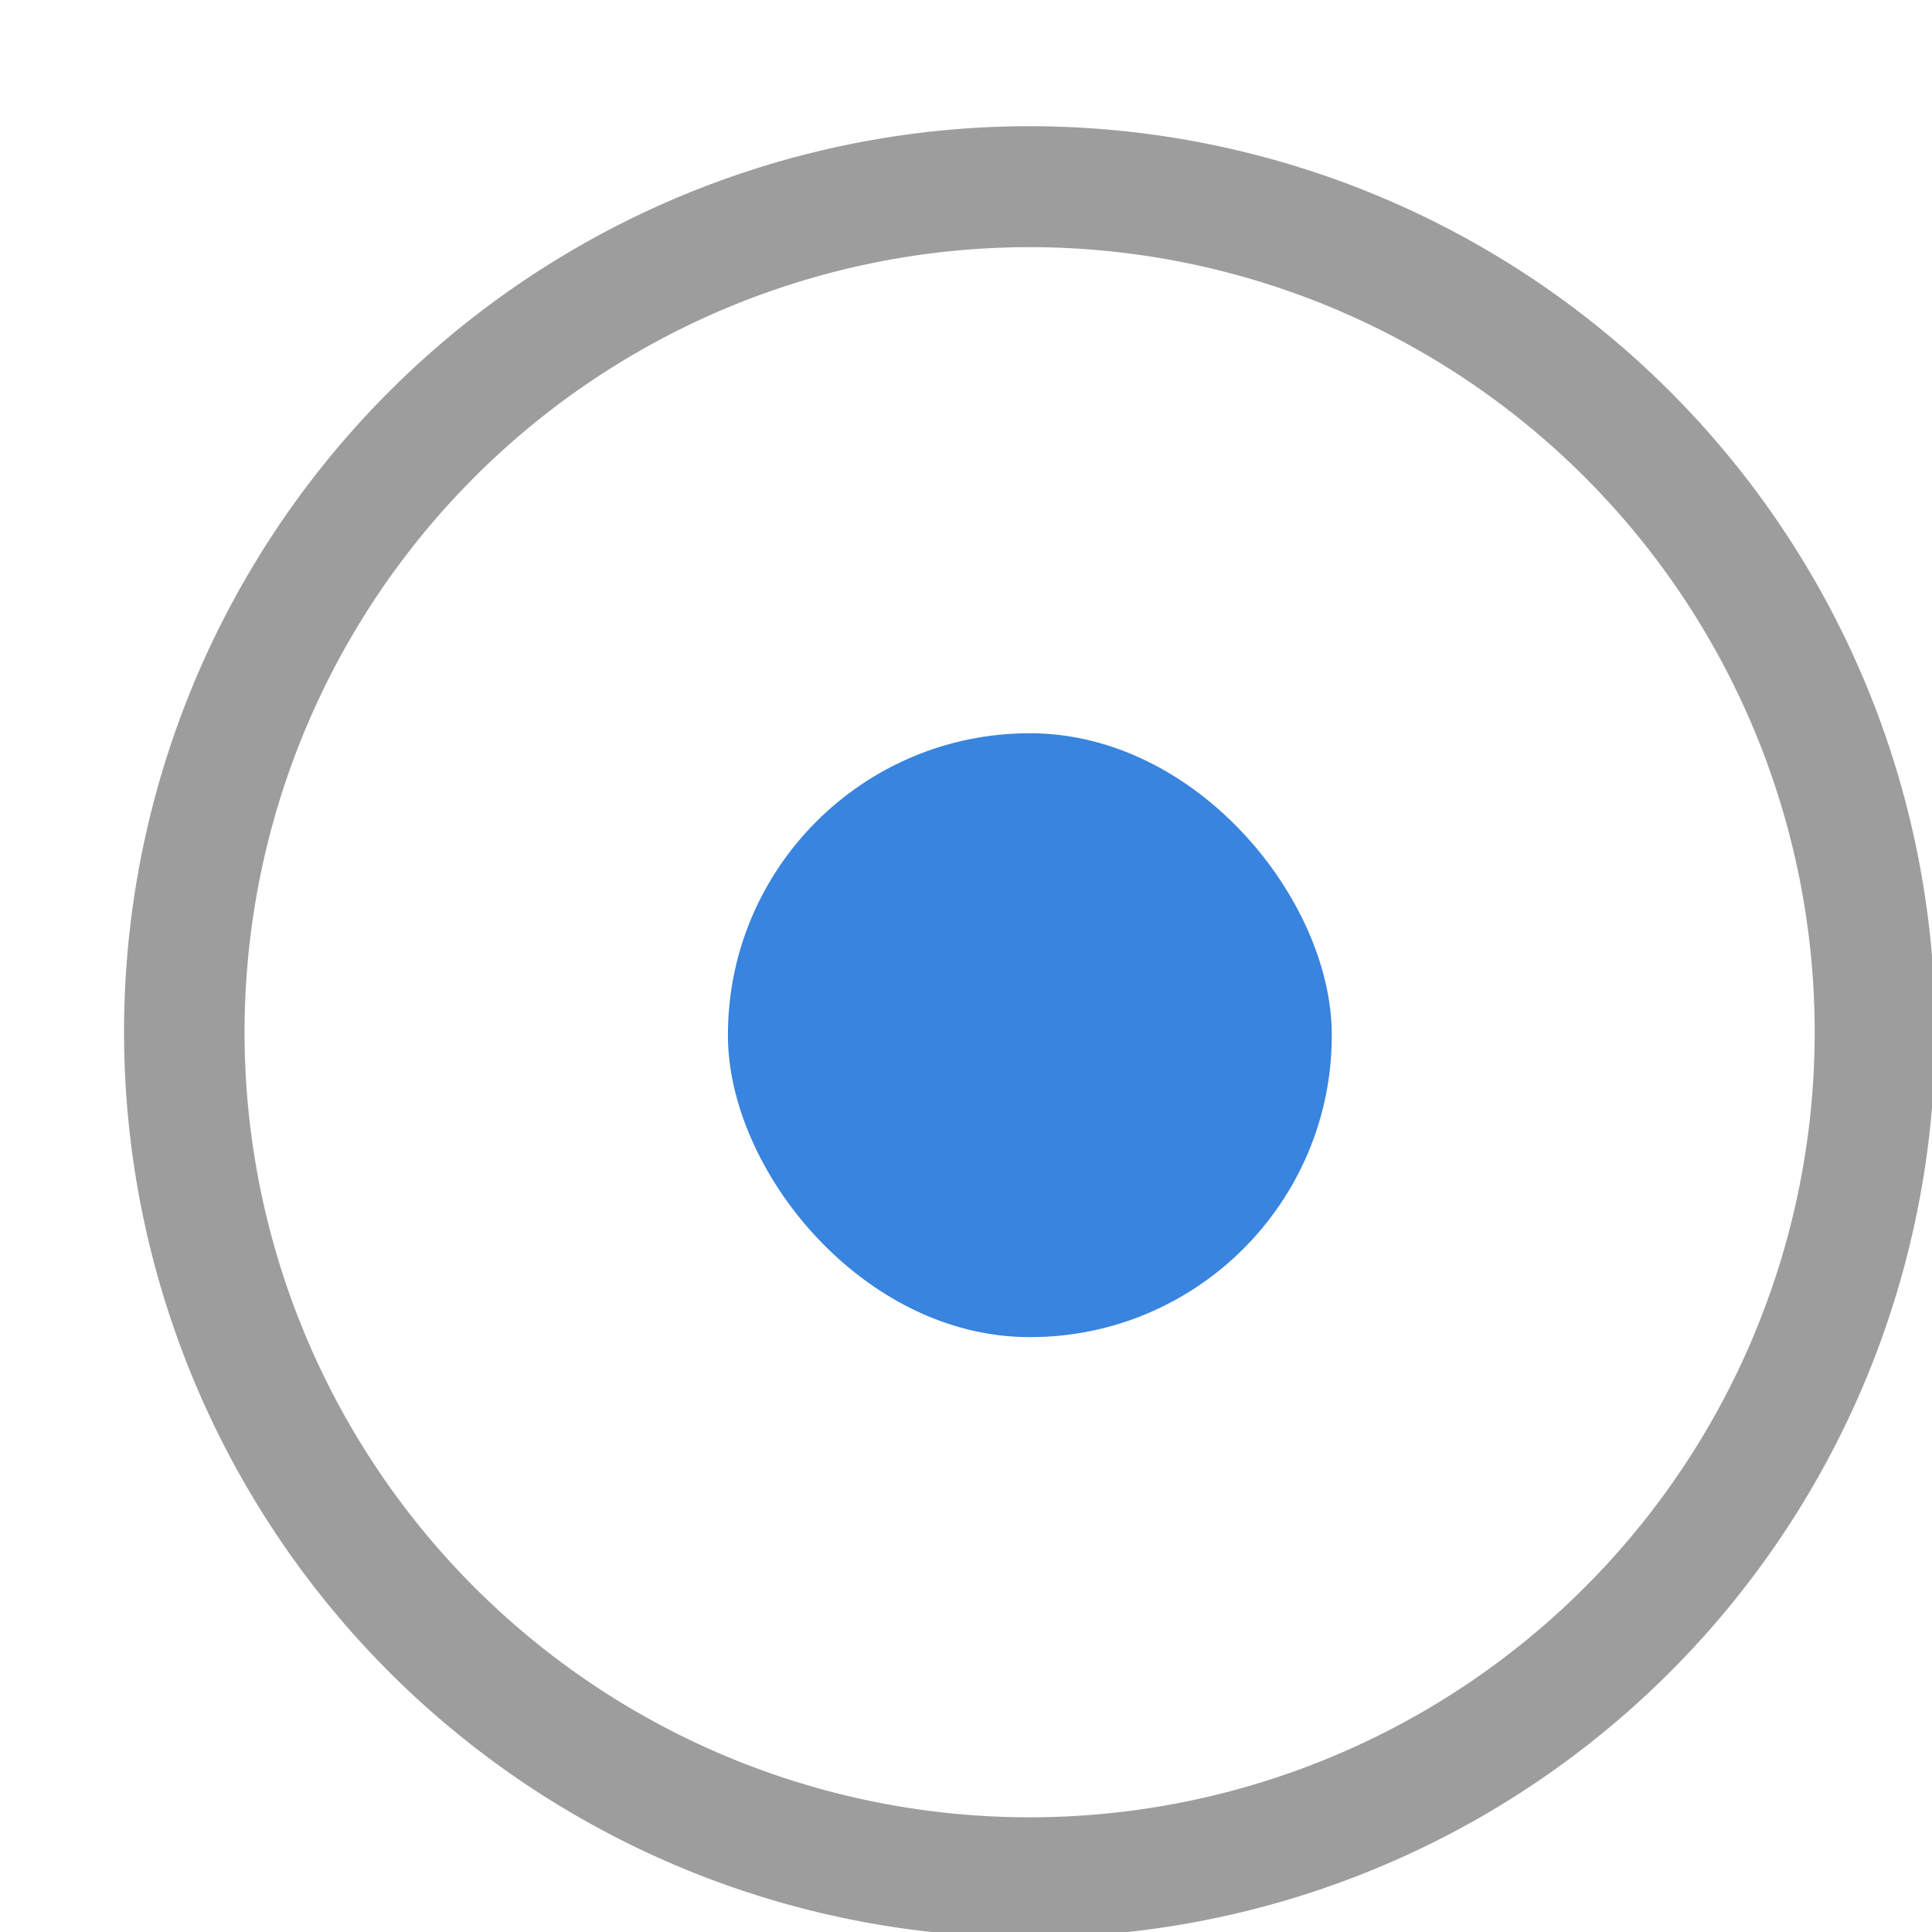 <svg width="16" height="16" version="1.1" xmlns="http://www.w3.org/2000/svg" xmlns:osb="http://www.openswatchbook.org/uri/2009/osb" xmlns:xlink="http://www.w3.org/1999/xlink">
 <defs>
  <linearGradient id="a" x1="-82.5" x2="-82.5" y1="-162.64" y2="-167.64" gradientTransform="matrix(.265 0 0 .265 80.433 172.02)" gradientUnits="userSpaceOnUse">
   <stop stop-color="#3884de" offset="0"/>
  </linearGradient>
 </defs>
 <g id="radio-checked" transform="matrix(3.78 0 0 3.78 -213 -476.52)">
  <rect x="56.356" y="126.08" width="4.233" height="4.233" ry="1.6885e-6" fill="none" stroke-width=".141" style="paint-order:stroke fill markers"/>
  <rect x="57.944" y="127.67" width="1.323" height="1.323" rx=".661" ry=".661" color="#000000" fill="url(#a)" stroke-width=".265"/>
  <path d="m58.605 126.34a1.984 1.984 0 0 0-1.984 1.984 1.984 1.984 0 0 0 1.984 1.984 1.984 1.984 0 0 0 1.984-1.984 1.984 1.984 0 0 0-1.984-1.984zm0 0.265a1.72 1.72 0 0 1 1.72 1.72 1.72 1.72 0 0 1-1.72 1.72 1.72 1.72 0 0 1-1.72-1.72 1.72 1.72 0 0 1 1.72-1.72z" fill="#9d9d9d" stroke-width=".265" style="paint-order:stroke fill markers"/>
 </g>
</svg>
